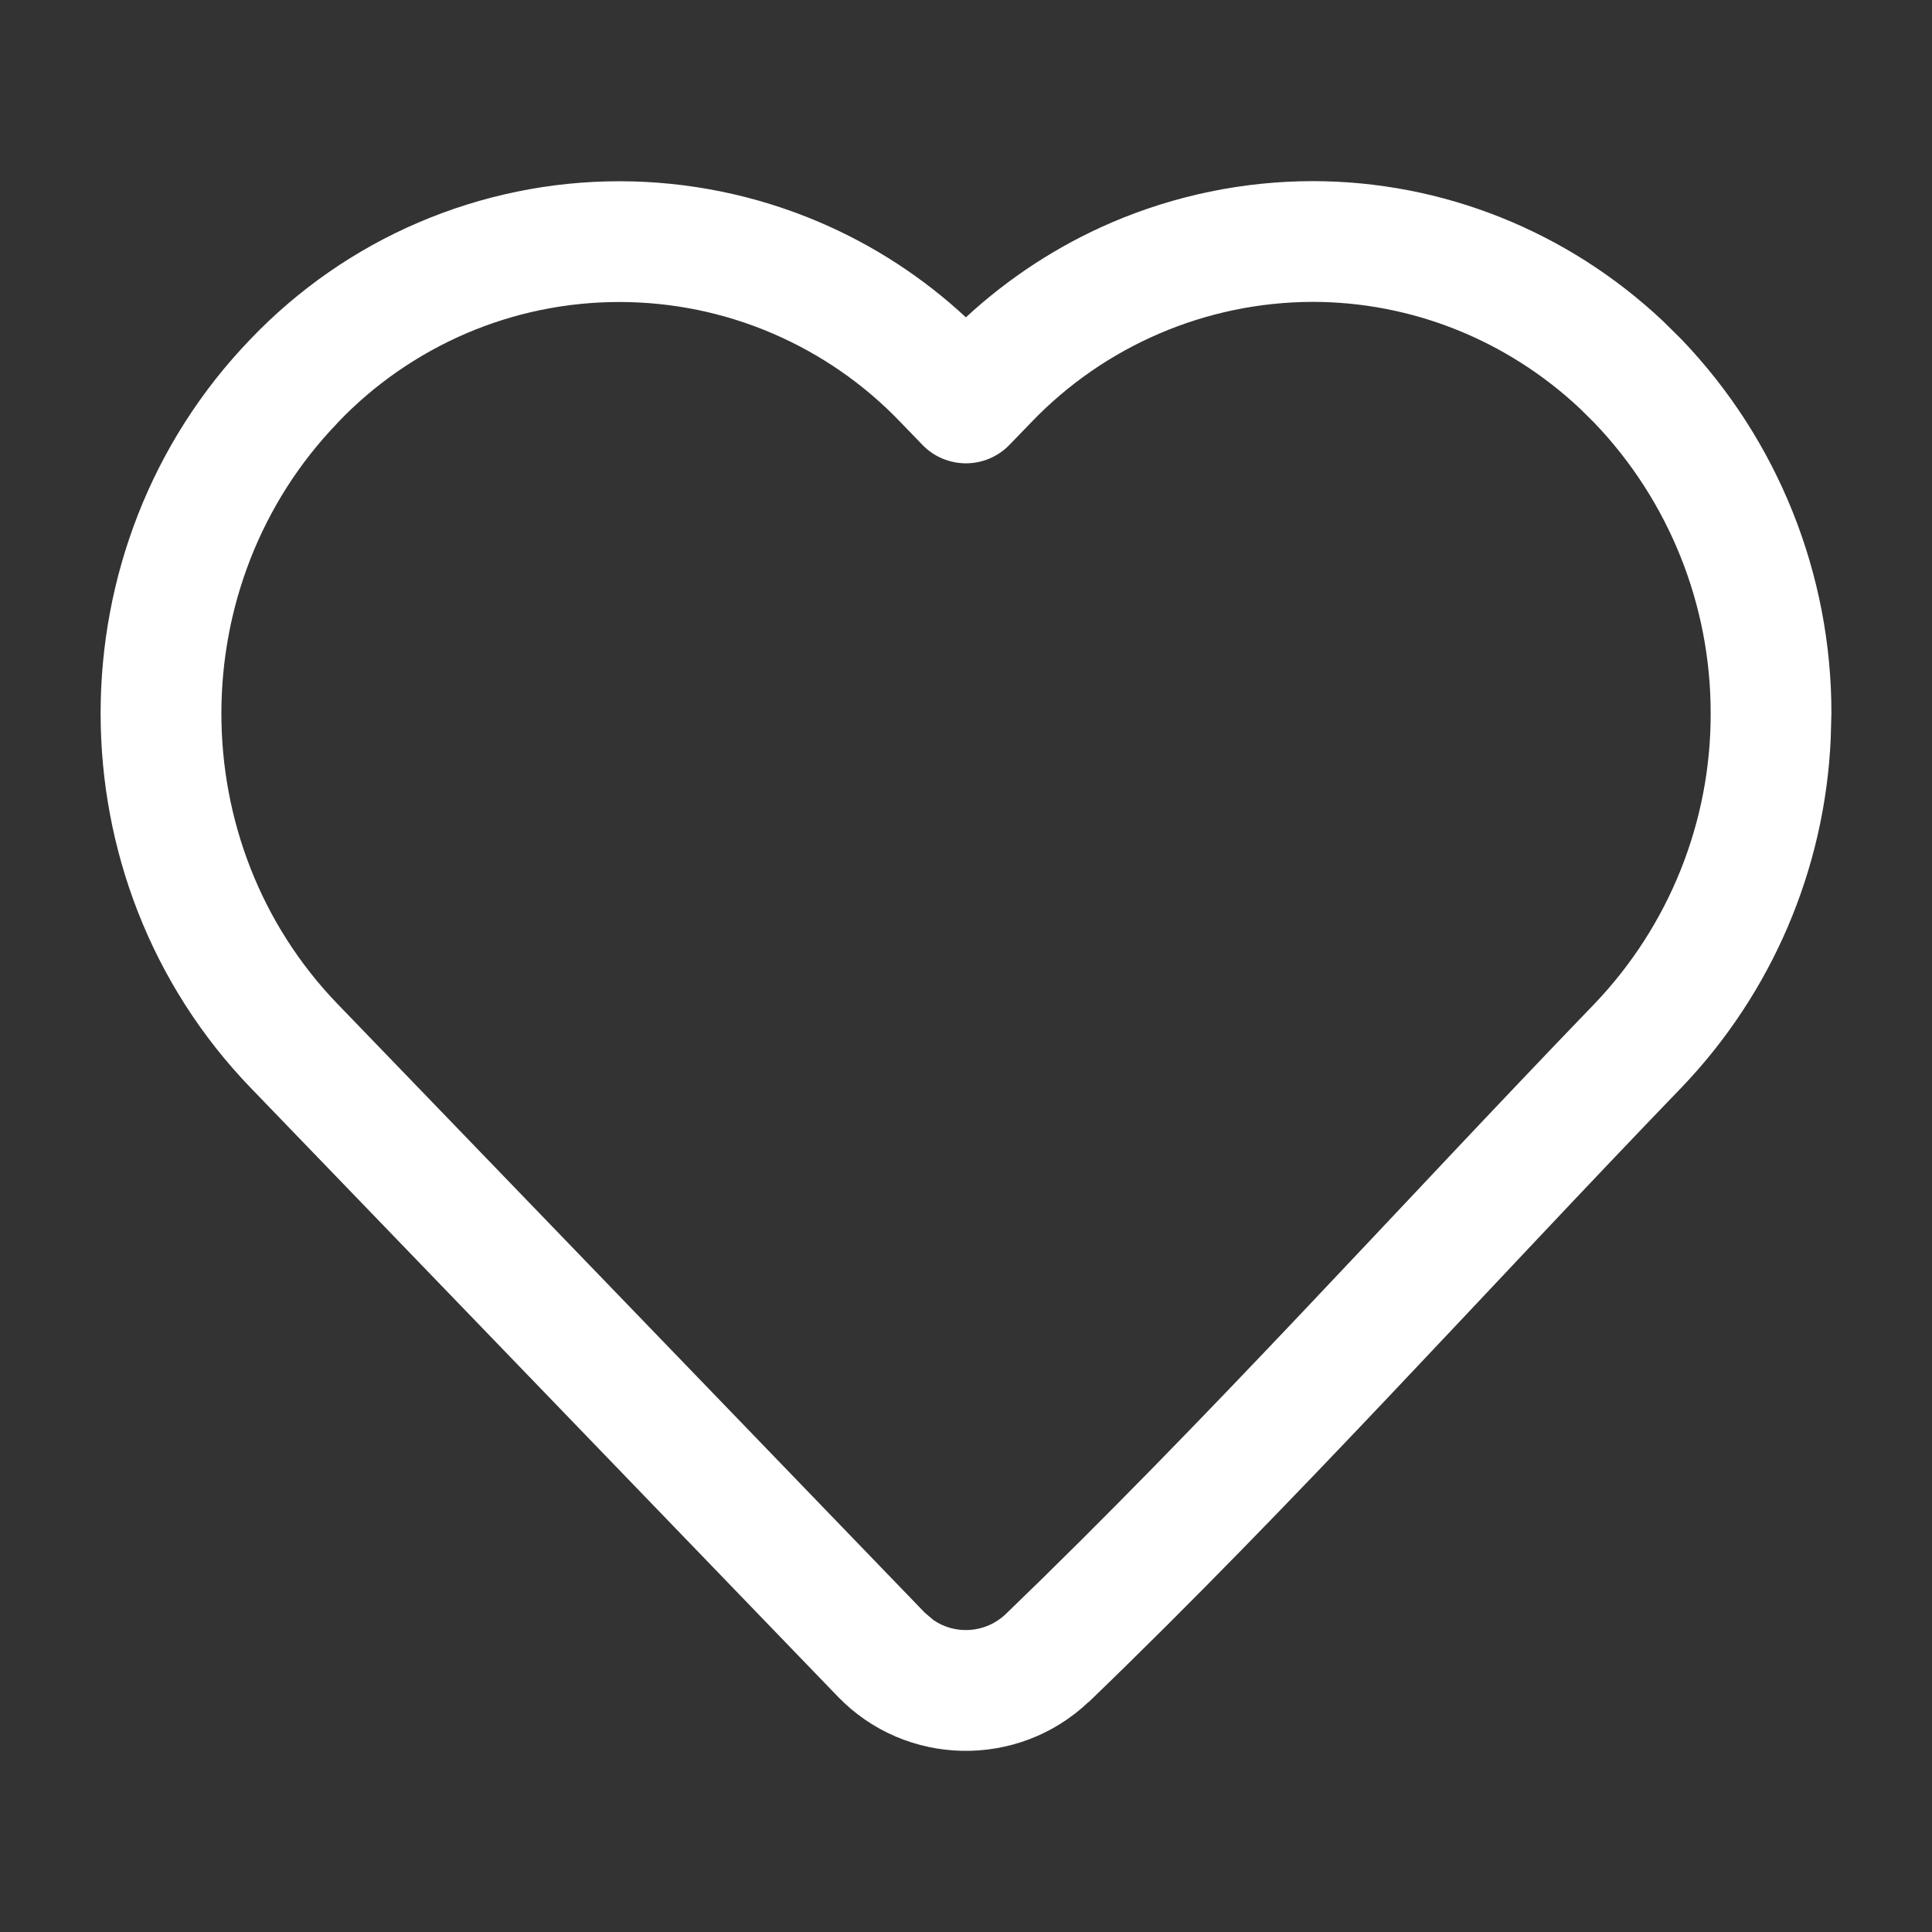 <svg width="16" height="16" viewBox="0 0 16 16" fill="none" xmlns="http://www.w3.org/2000/svg">
<rect x="0" y="0" width="16" height="16" fill="#333333" stroke="none"/>
<path d="M10.87 1.5C11.949 1.5 12.982 1.916 13.769 2.656L13.923 2.808L13.924 2.809C14.723 3.642 15.168 4.752 15.167 5.907L15.161 6.123C15.112 7.2 14.674 8.225 13.925 9.007L13.924 9.008C12.314 10.677 10.713 12.461 9.018 14.094L9.014 14.096C8.428 14.651 7.5 14.632 6.939 14.051L2.076 9.009C0.419 7.291 0.419 4.524 2.076 2.807C2.47 2.395 2.943 2.066 3.467 1.842C3.993 1.617 4.558 1.501 5.129 1.501C5.7 1.501 6.266 1.617 6.791 1.842C7.237 2.033 7.645 2.299 7.999 2.628C8.354 2.3 8.763 2.033 9.208 1.842C9.733 1.617 10.298 1.501 10.869 1.5H10.87ZM10.87 2.5C10.434 2.501 10.003 2.59 9.602 2.762C9.201 2.934 8.839 3.185 8.538 3.5L8.536 3.502L8.359 3.685C8.265 3.782 8.135 3.837 8 3.837C7.865 3.837 7.735 3.783 7.641 3.686L7.464 3.503L7.46 3.499C7.16 3.184 6.798 2.933 6.397 2.761C5.996 2.589 5.565 2.501 5.129 2.501C4.693 2.501 4.262 2.589 3.861 2.761C3.461 2.933 3.098 3.184 2.798 3.499L2.796 3.502C1.513 4.832 1.512 6.985 2.796 8.315L7.659 13.356L7.731 13.417C7.91 13.54 8.158 13.526 8.324 13.372C10.003 11.755 11.559 10.02 13.204 8.314C13.823 7.667 14.169 6.805 14.167 5.909V5.907C14.168 5.011 13.823 4.148 13.203 3.501L13.085 3.384C12.479 2.815 11.69 2.5 10.87 2.5Z" fill="white" style="fill:white;fill-opacity:1;"/>
</svg>
